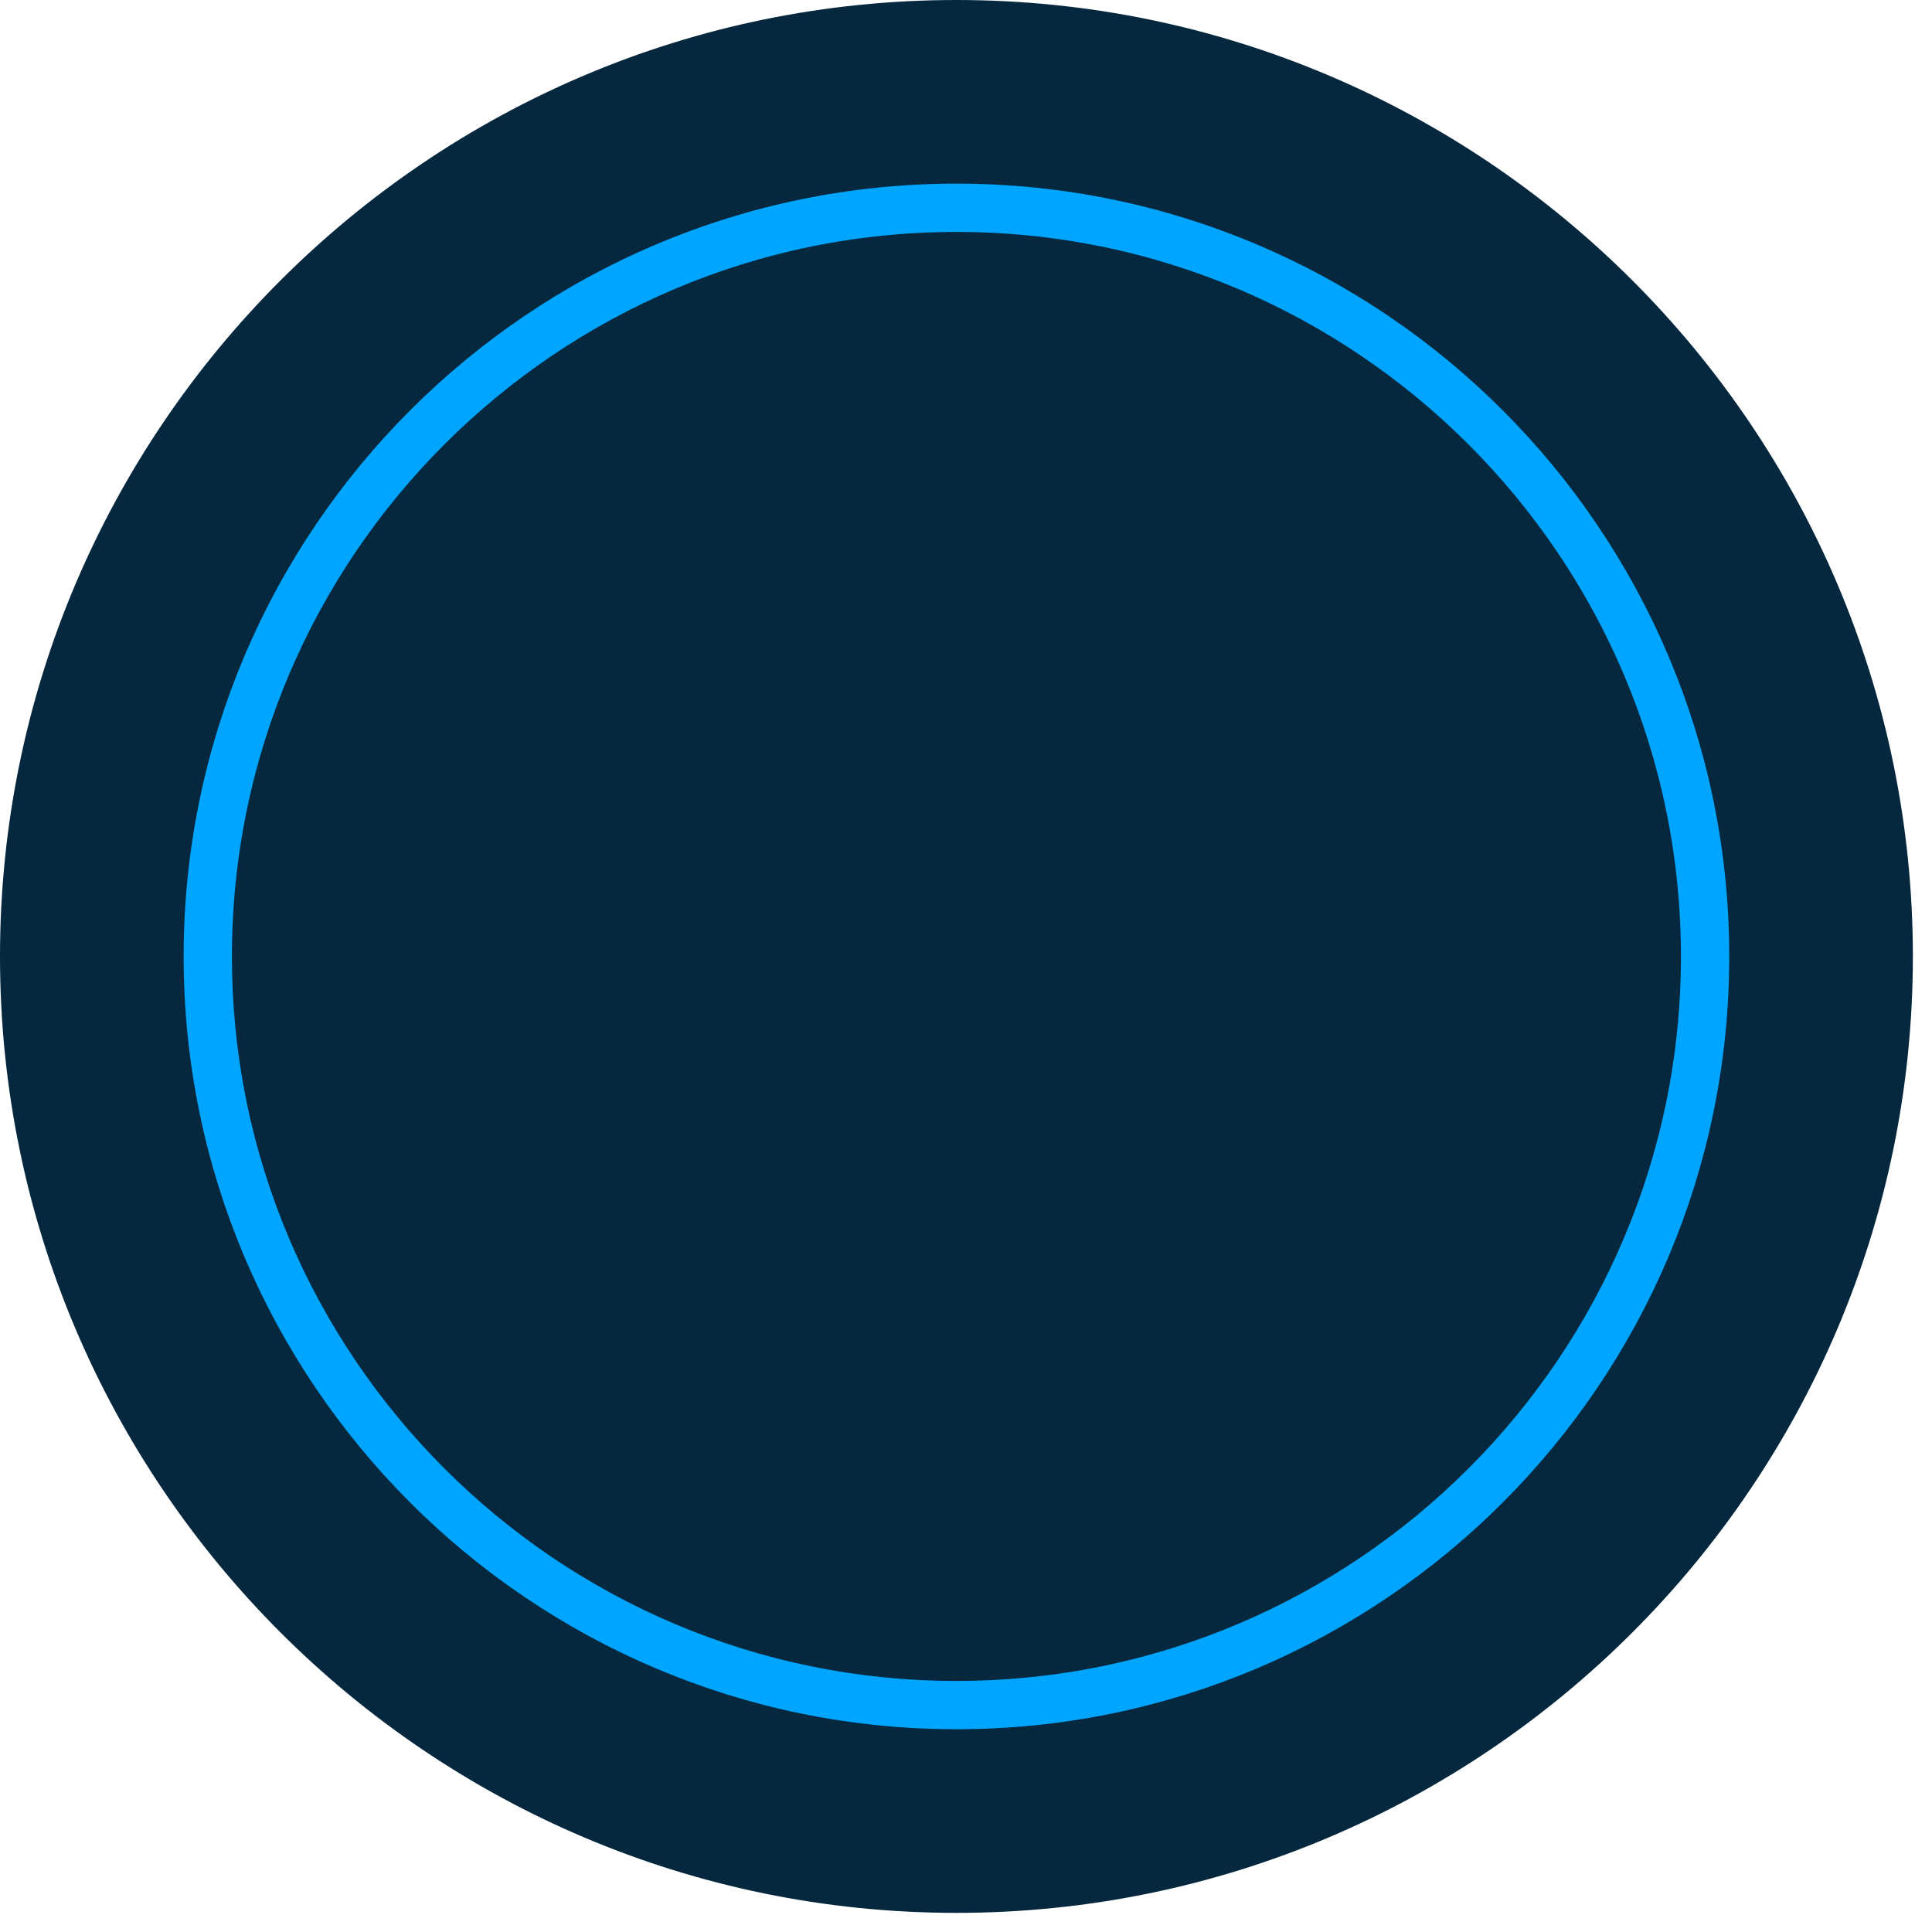 <?xml version="1.0" encoding="UTF-8"?>
<svg width="80px" height="80px" viewBox="0 0 80 80" version="1.1" xmlns="http://www.w3.org/2000/svg" xmlns:xlink="http://www.w3.org/1999/xlink">
    <!-- Generator: Sketch 53.2 (72643) - https://sketchapp.com -->
    <title>Group 18 Copy 4</title>
    <desc>Created with Sketch.</desc>
    <g id="Style-Guodeline" stroke="none" stroke-width="1" fill="none" fill-rule="evenodd">
        <g id="Style-Guides-Etherume" transform="translate(-546, -336)" stroke-width="2">
            <g id="Group-18-Copy-4" transform="translate(546, 336)">
                <path d="M39.604,78.208 C60.889,78.208 78.208,60.889 78.208,39.604 C78.208,18.319 60.889,1 39.604,1 C18.319,1 1,18.319 1,39.604 C1,60.889 18.319,78.208 39.604,78.208 Z" id="Path" stroke="#05283E" fill="#05283E"></path>
                <path d="M39.604,70.604 C56.696,70.604 70.604,56.696 70.604,39.604 C70.604,22.512 56.696,8.604 39.604,8.604 C22.512,8.604 8.604,22.512 8.604,39.604 C8.604,56.696 22.512,70.604 39.604,70.604 Z" id="Path" stroke="#00A5FF"></path>
            </g>
        </g>
    </g>
</svg>